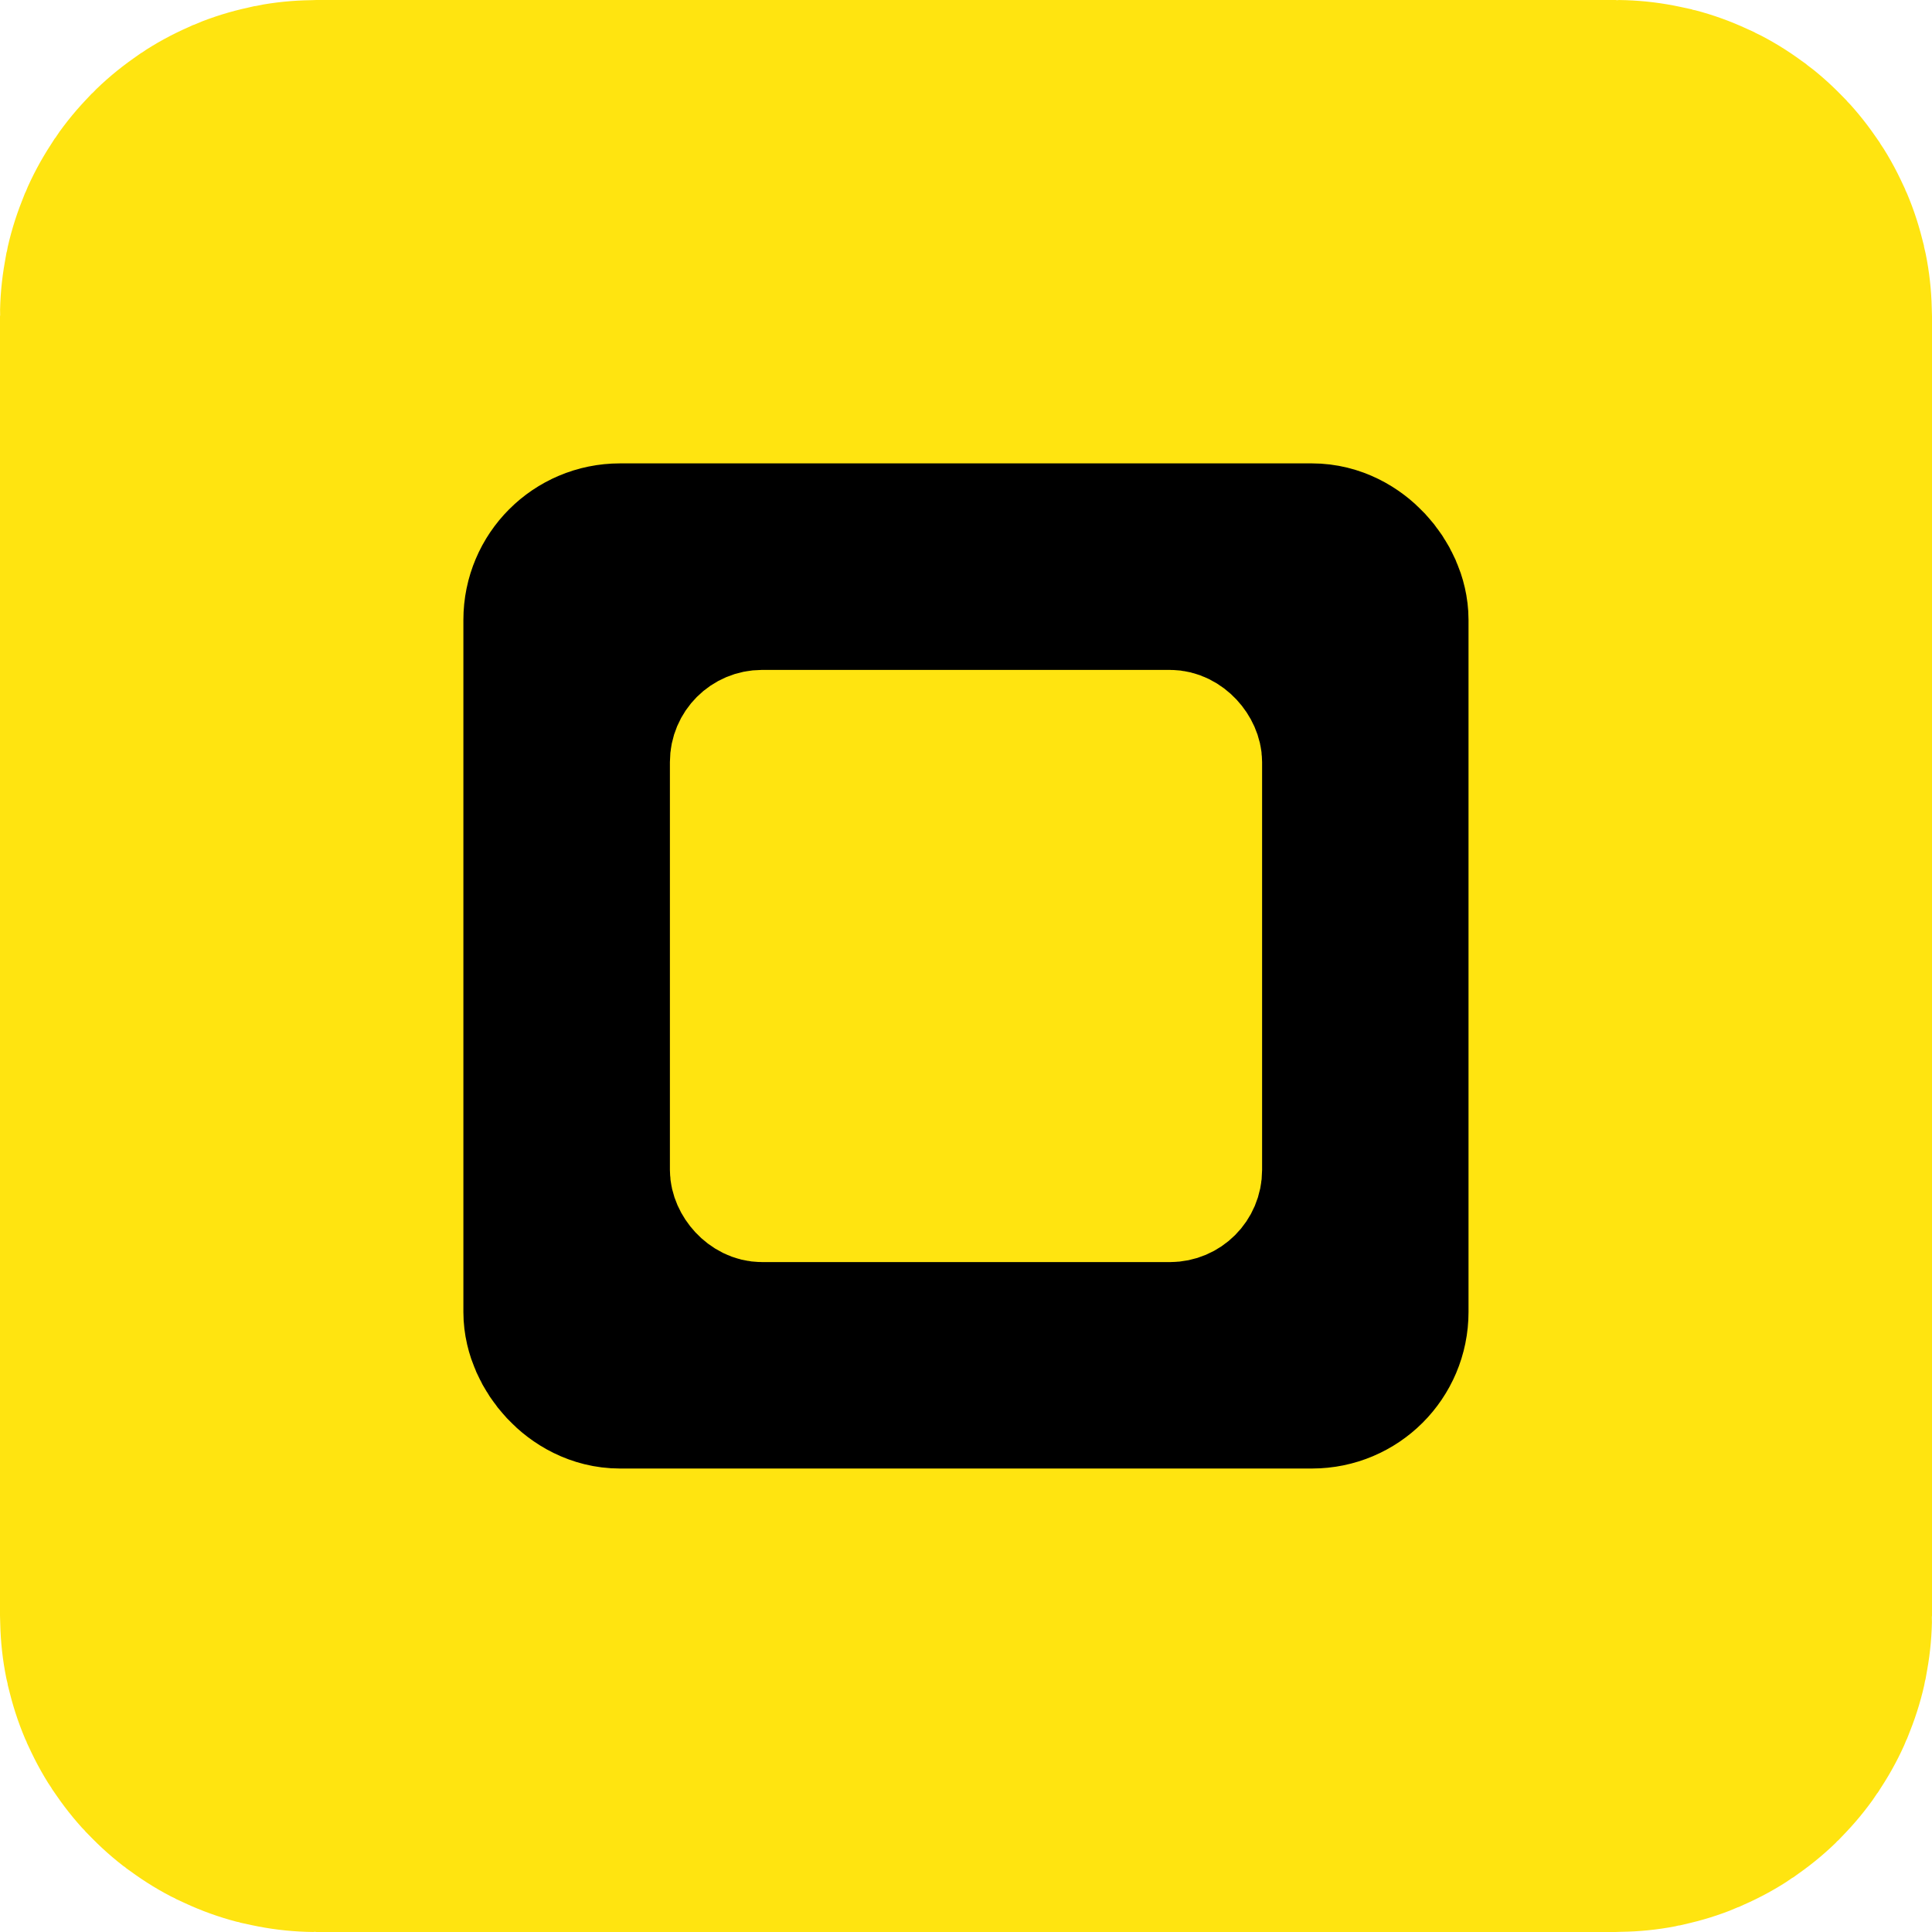 <svg width="21.007mm" height="21.007mm" version="1.1" viewBox="0 0 21.007 21.007" xmlns="http://www.w3.org/2000/svg">
 <g stroke-linecap="round">
  <rect x="3.358" y="3.358" width="14.291" height="14.291" ry=".083" fill="#ffe410" stroke="#ffe410" stroke-linejoin="round" stroke-width="6.716"/>
  <rect x="6.162" y="6.162" width="8.682" height="8.682" ry=".578" stroke="#000" stroke-width="2.247"/>
  <rect x="7.946" y="7.946" width="5.115" height="5.115" ry=".34" fill="#ffe410" stroke="#ffe410" stroke-width="1.324"/>
 </g>
</svg>
